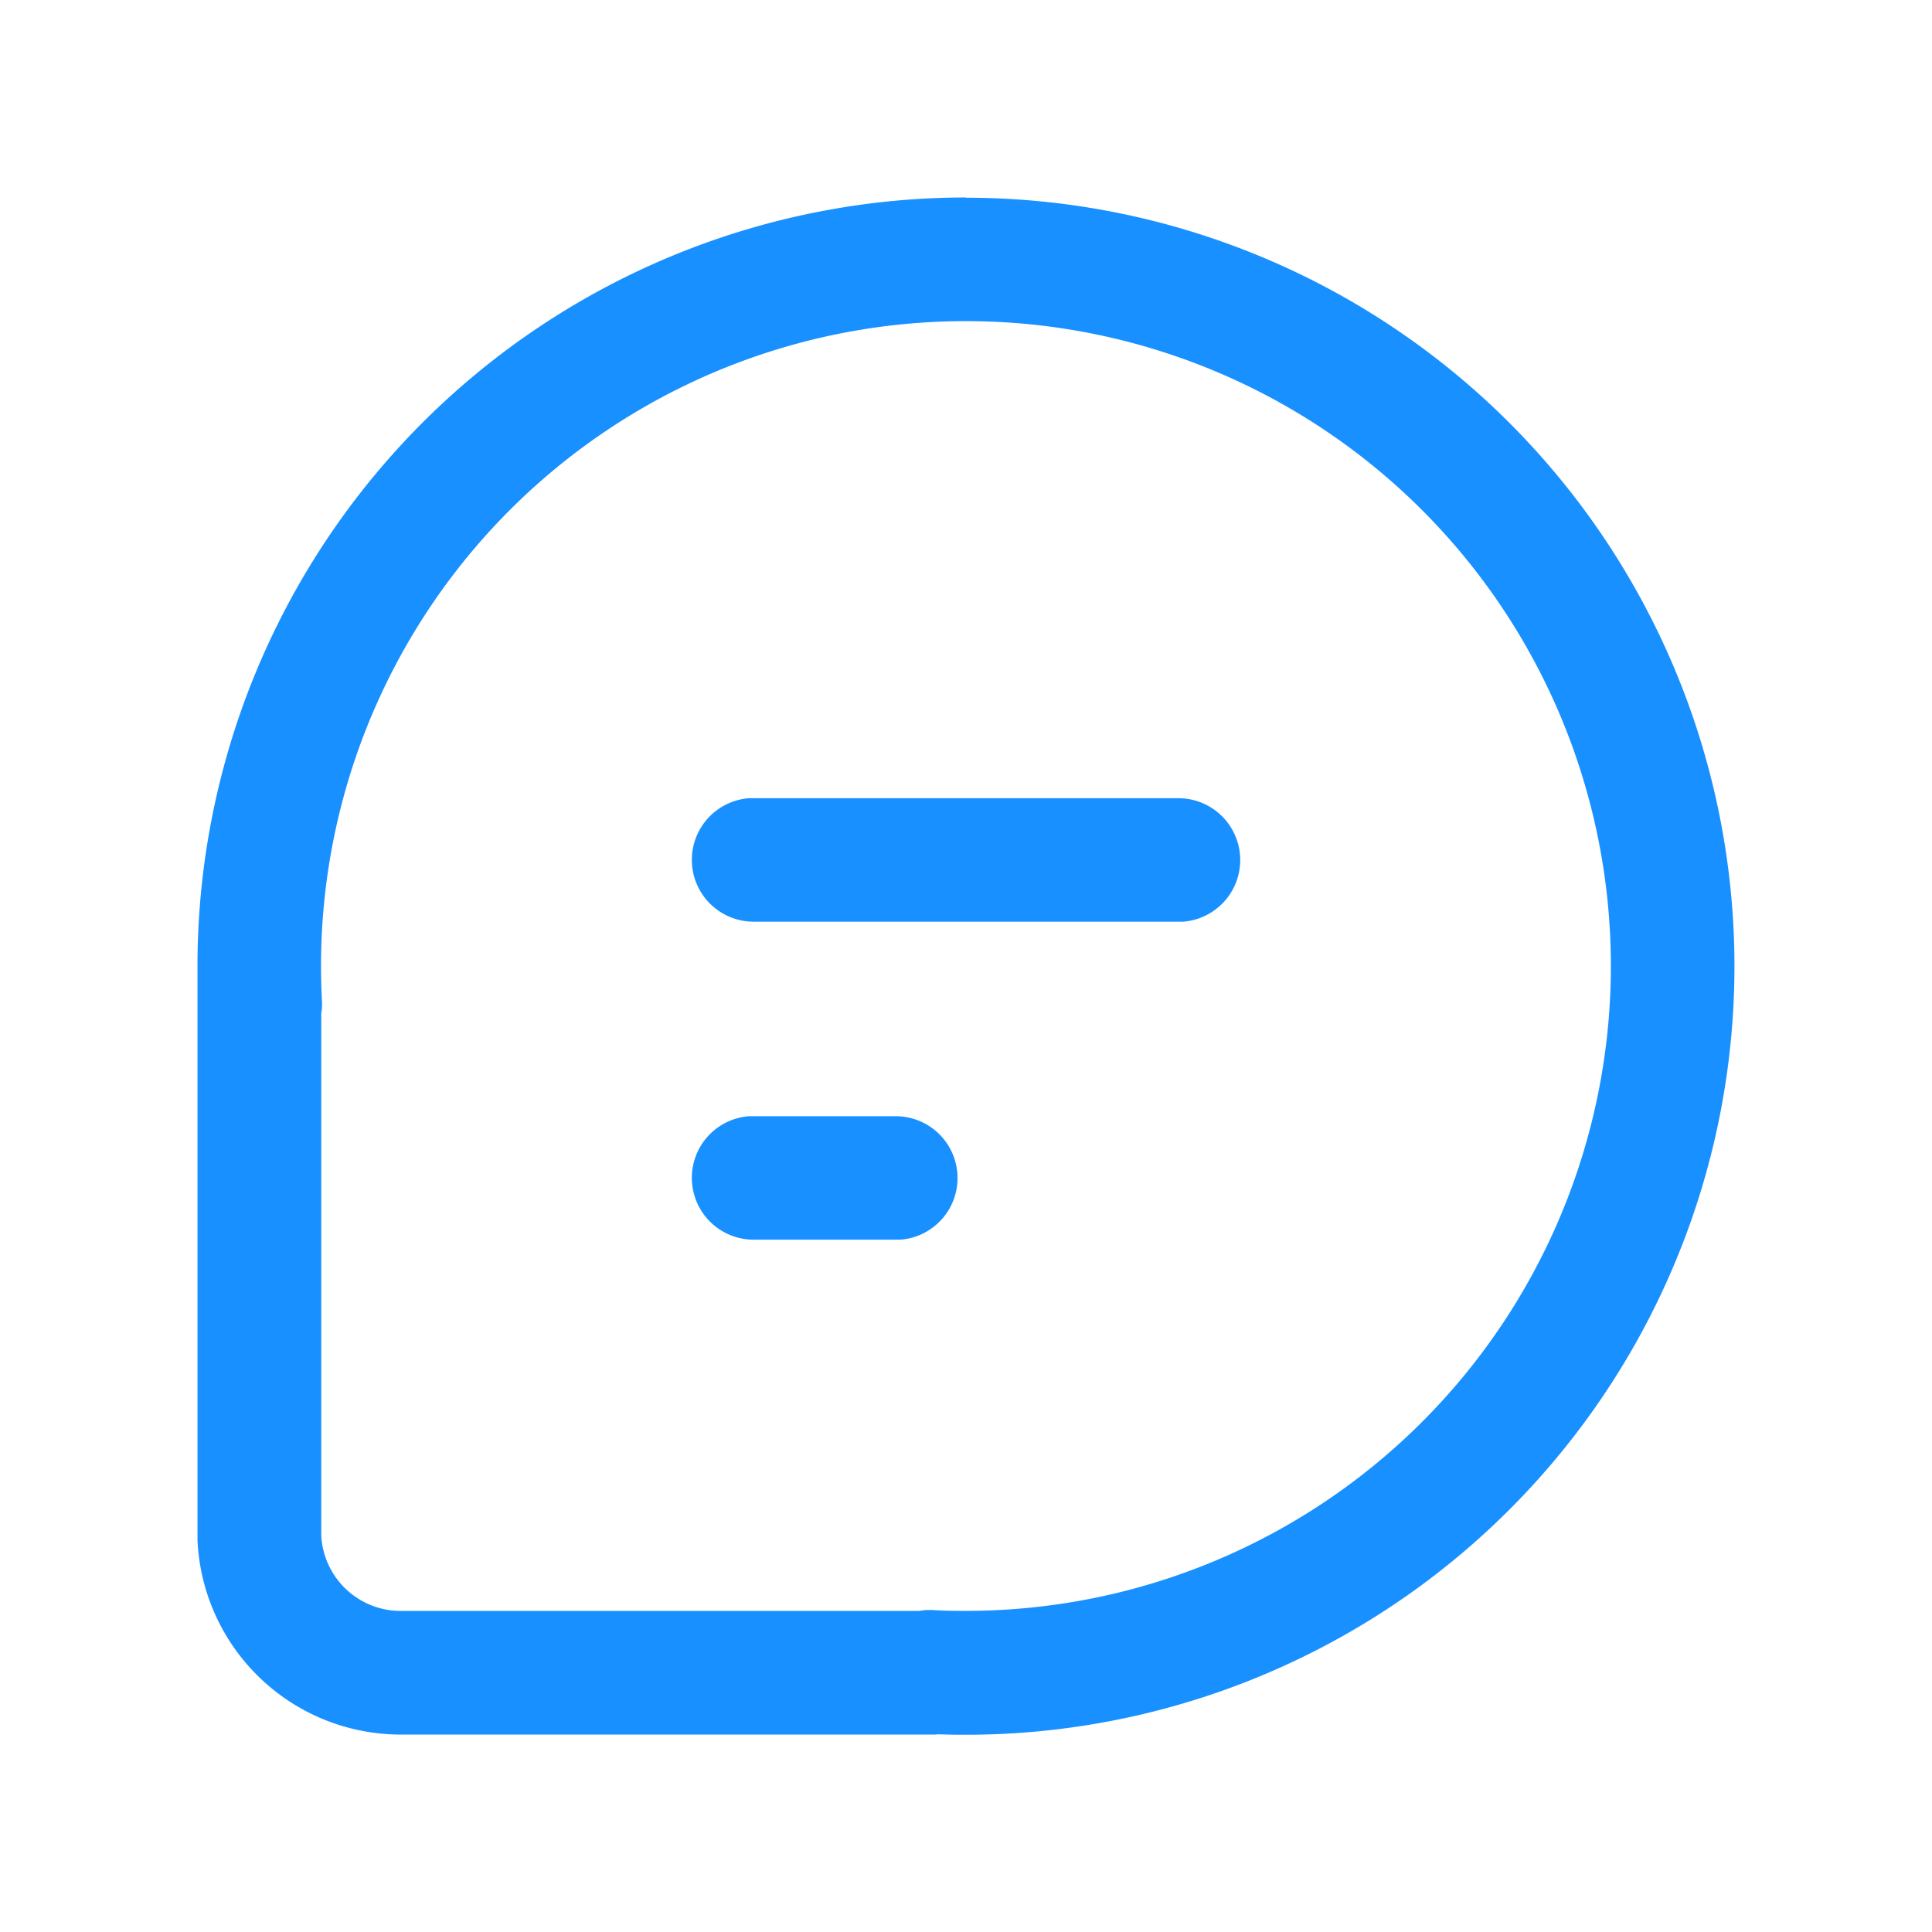 <svg xmlns="http://www.w3.org/2000/svg" width="32" height="32" viewBox="0 0 32 32"><defs><style>.cls-1{opacity:0}.cls-2{fill:#1890ff}</style></defs><g id="icon_zxzj" transform="translate(-732 -328)"><rect id="矩形_2096" width="32" height="32" class="cls-1" data-name="矩形 2096" transform="translate(732 328)"/><g id="组_6281" data-name="组 6281" transform="translate(687.271 283.271)"><path id="路径_6203" d="M60.729,48A12.729,12.729,0,0,0,48,60.729l0,.327,0,.123L48,61.23l0,.042v8.822l0,.142a3.371,3.371,0,0,0,3.362,3.223h8.779l.084,0,.05-.006-.2-.007q.325.017.653.016a12.729,12.729,0,0,0,0-25.458Zm0,2.048a10.681,10.681,0,0,1,0,21.362c-.184,0-.366,0-.549-.014H60.1q-.041,0-.082.006l-.071.009H51.365a1.317,1.317,0,0,1-1.315-1.25l0-.092V61.509l.01-.064a1.116,1.116,0,0,0,0-.166q-.014-.274-.014-.549A10.68,10.68,0,0,1,60.729,50.048Z" class="cls-2" data-name="路径 6203"/><path id="路径_6204" d="M354.73,410.667a1.024,1.024,0,0,1,.084,2.045l-.084,0h-7.023a1.024,1.024,0,0,1-.084-2.045l.084,0Zm-4.682,5.267a1.024,1.024,0,0,1,.084,2.045l-.084,0h-2.341a1.024,1.024,0,0,1-.084-2.045l.084,0Z" class="cls-2" data-name="路径 6204" transform="translate(-290.489 -352.717)"/></g></g></svg>